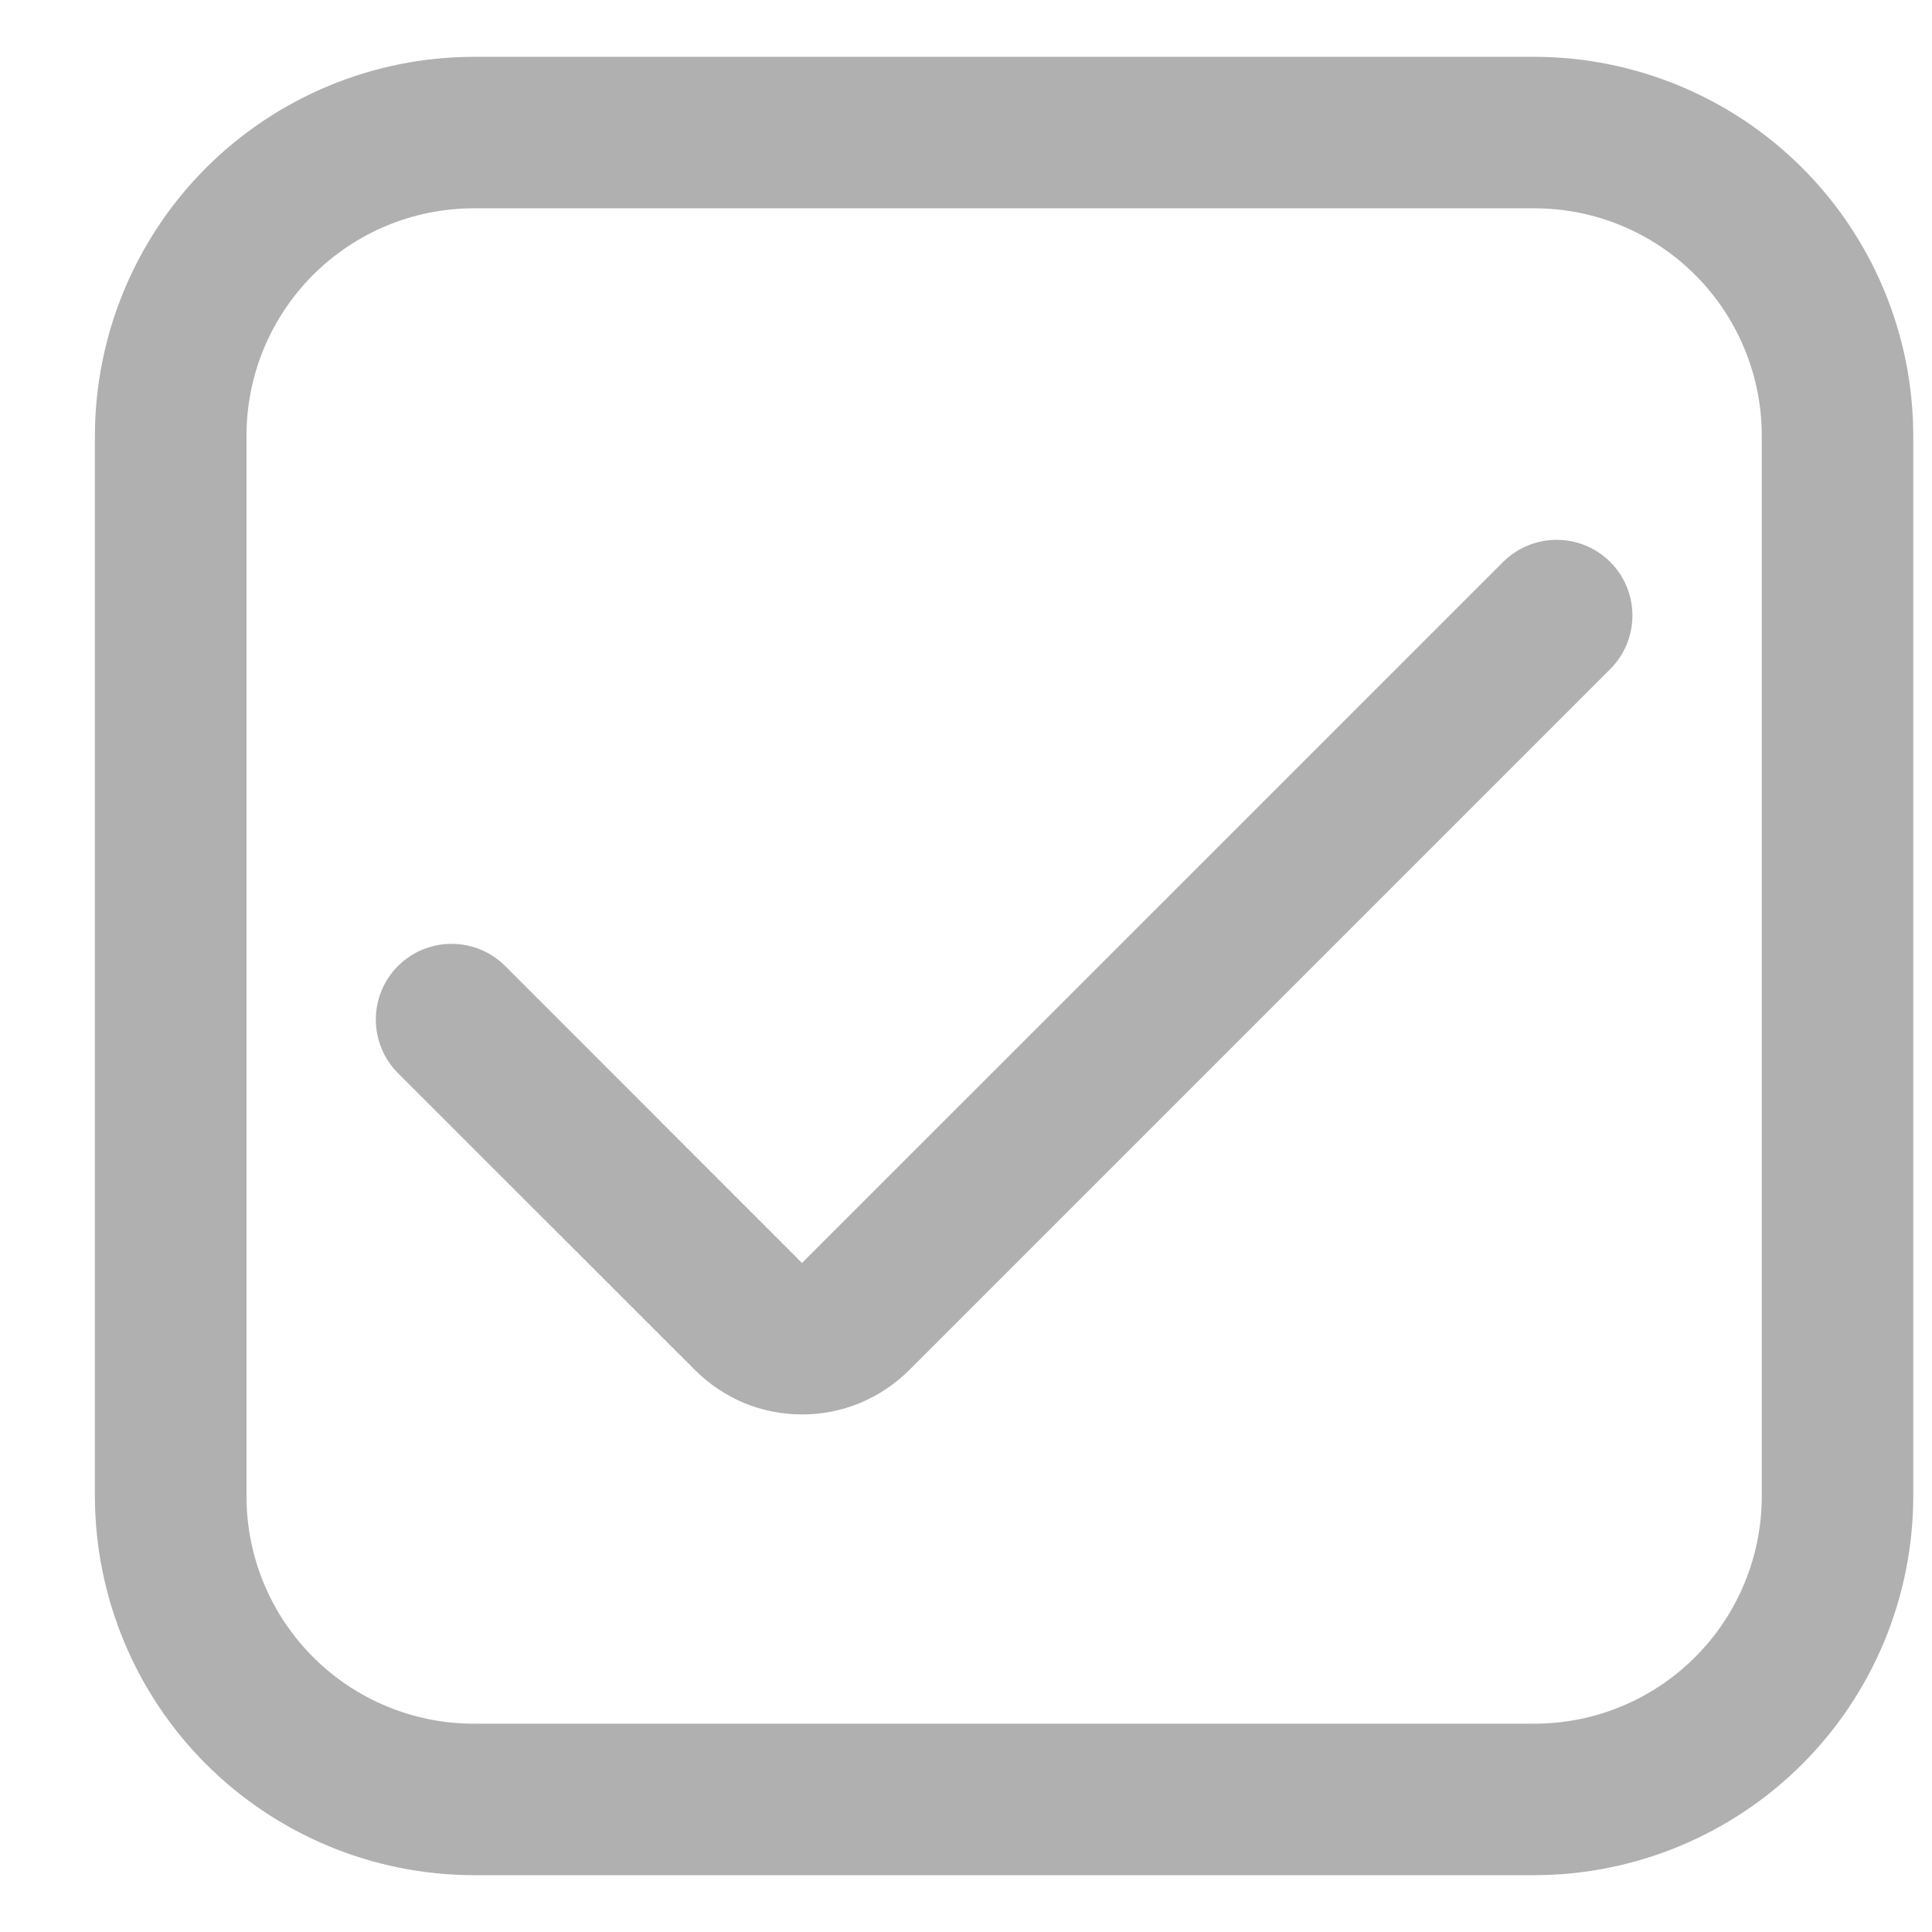 <svg width="17" height="17" viewBox="0 0 17 17" fill="none" xmlns="http://www.w3.org/2000/svg">
<g clip-path="url(#clip0_380_6320)">
<path d="M13.502 0.5H4.169C3.285 0.501 2.438 0.853 1.813 1.477C1.188 2.102 0.837 2.95 0.835 3.833L0.835 13.167C0.837 14.05 1.188 14.898 1.813 15.523C2.438 16.147 3.285 16.499 4.169 16.5H13.502C14.386 16.499 15.233 16.147 15.858 15.523C16.483 14.898 16.834 14.05 16.835 13.167V3.833C16.834 2.95 16.483 2.102 15.858 1.477C15.233 0.853 14.386 0.501 13.502 0.5ZM15.502 13.167C15.502 13.697 15.291 14.206 14.916 14.581C14.541 14.956 14.033 15.167 13.502 15.167H4.169C3.638 15.167 3.13 14.956 2.755 14.581C2.38 14.206 2.169 13.697 2.169 13.167V3.833C2.169 3.303 2.38 2.794 2.755 2.419C3.13 2.044 3.638 1.833 4.169 1.833H13.502C14.033 1.833 14.541 2.044 14.916 2.419C15.291 2.794 15.502 3.303 15.502 3.833V13.167Z" fill="#B0B0B0"/>
<path d="M7.057 11.113L4.445 8.5C4.32 8.375 4.15 8.305 3.973 8.305C3.797 8.305 3.627 8.375 3.502 8.5C3.377 8.625 3.307 8.795 3.307 8.971C3.307 9.148 3.377 9.318 3.502 9.443L6.115 12.055C6.239 12.179 6.386 12.277 6.547 12.345C6.709 12.412 6.883 12.446 7.058 12.446C7.233 12.446 7.406 12.412 7.568 12.345C7.73 12.277 7.877 12.179 8.001 12.055L14.169 5.887C14.294 5.762 14.364 5.593 14.364 5.416C14.364 5.239 14.294 5.07 14.169 4.945C14.044 4.82 13.874 4.75 13.697 4.75C13.521 4.75 13.351 4.82 13.226 4.945L7.057 11.113Z" fill="#B0B0B0"/>
</g>
<defs>
<clipPath id="clip0_380_6320">
<rect width="16" height="16" fill="white" transform="translate(0.835 0.5)"/>
</clipPath>
</defs>
</svg>
